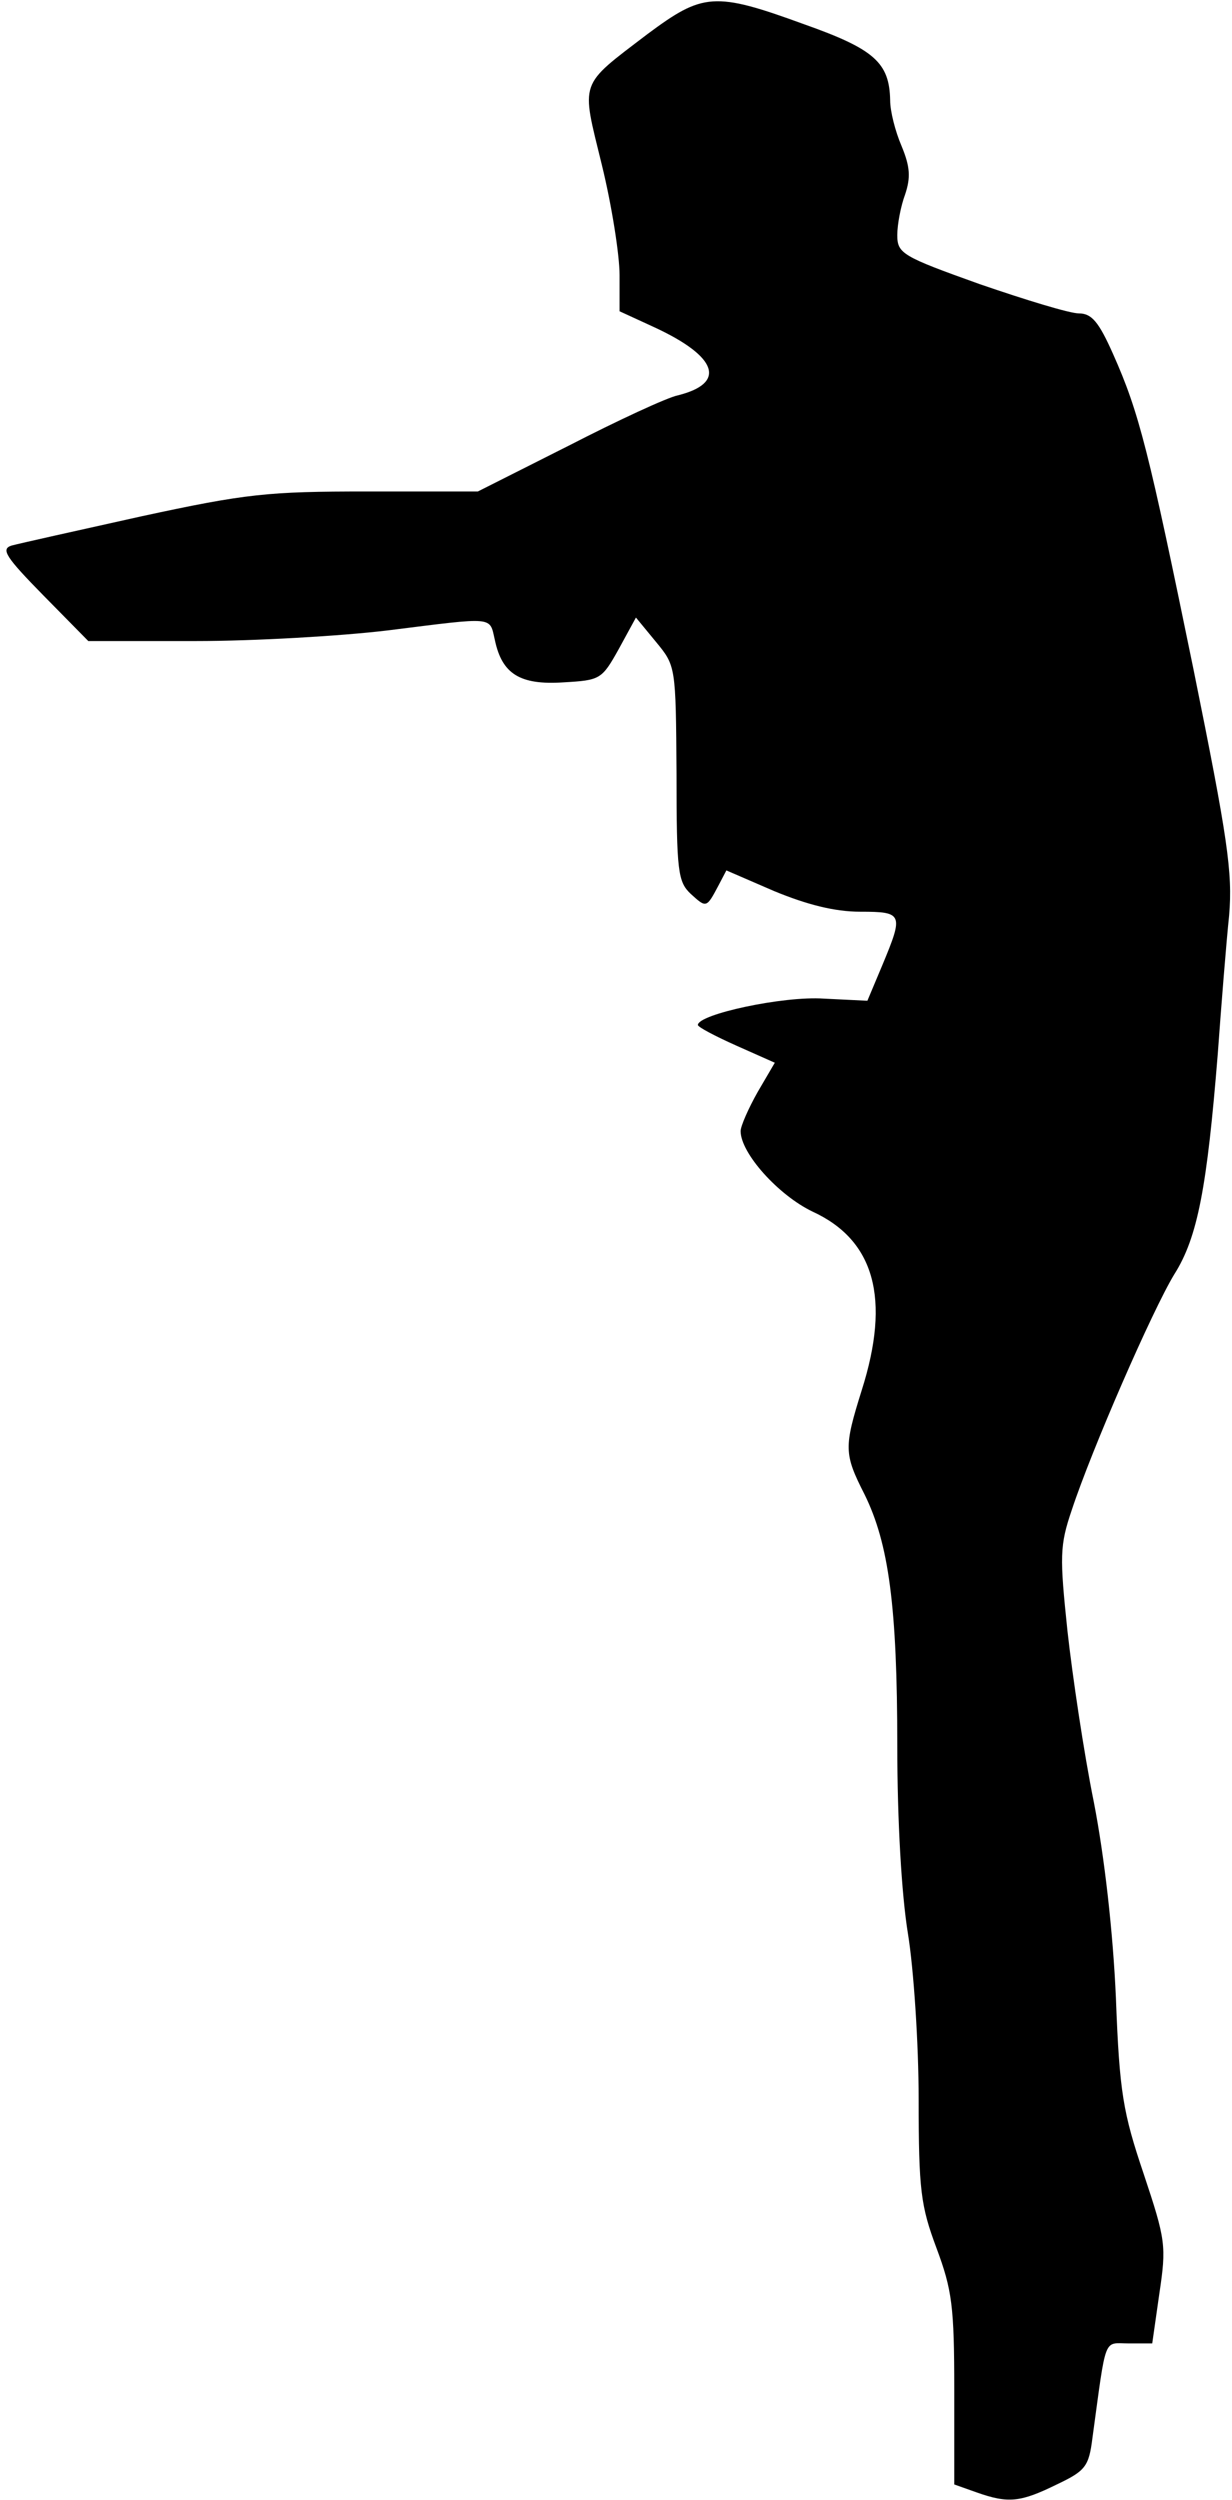 <?xml version="1.0" standalone="no"?>
<!DOCTYPE svg PUBLIC "-//W3C//DTD SVG 20010904//EN"
 "http://www.w3.org/TR/2001/REC-SVG-20010904/DTD/svg10.dtd">
<svg version="1.0" xmlns="http://www.w3.org/2000/svg"
 width="173pt" height="351pt" viewBox="0 0 173 351"
 preserveAspectRatio="xMidYMid meet">
<g transform="translate(0,351) scale(0.1,-0.1)"
fill="#000000" stroke="none">
<path fill="#000000" stroke="none" d="M909 3462 c-97 -74 -93 -64 -64 -183
14 -57 25 -127 25 -155 l0 -51 50 -23 c88 -41 100 -78 32 -95 -15 -3 -84 -35
-154 -71 l-127 -64 -155 0 c-140 0 -170 -3 -318 -35 -90 -20 -171 -38 -182
-41 -15 -5 -8 -16 45 -70 l63 -64 151 0 c82 0 204 7 270 15 152 19 142 20 150
-14 10 -47 35 -63 96 -59 52 3 54 4 78 47 l24 44 28 -34 c28 -34 28 -34 29
-185 0 -138 2 -152 20 -169 22 -20 22 -20 39 12 l11 21 67 -29 c46 -19 85 -29
121 -29 60 0 61 -3 31 -75 l-21 -50 -61 3 c-57 4 -177 -22 -177 -37 0 -3 25
-16 54 -29 l54 -24 -24 -41 c-13 -23 -24 -48 -24 -55 0 -31 53 -90 101 -113
87 -40 110 -122 69 -251 -25 -80 -25 -89 4 -146 34 -69 46 -157 46 -353 0
-105 6 -209 15 -264 8 -49 15 -154 15 -232 0 -128 3 -150 25 -209 22 -59 25
-82 25 -199 l0 -133 31 -11 c45 -16 62 -14 113 11 40 19 45 25 50 65 20 146
15 133 51 133 l33 0 10 70 c10 67 9 75 -22 168 -29 86 -34 114 -39 247 -4 92
-16 198 -31 275 -14 69 -30 177 -37 240 -11 105 -11 120 6 170 28 85 113 280
144 331 33 52 46 123 61 309 5 69 12 157 16 195 5 60 -2 108 -50 345 -63 307
-76 360 -113 443 -20 45 -30 57 -48 57 -13 0 -75 19 -139 41 -109 39 -116 43
-116 69 0 15 5 41 11 57 8 24 7 39 -5 68 -9 21 -16 49 -16 64 -1 53 -22 72
-121 107 -126 46 -142 44 -220 -14z"/>
</g>
</svg>
